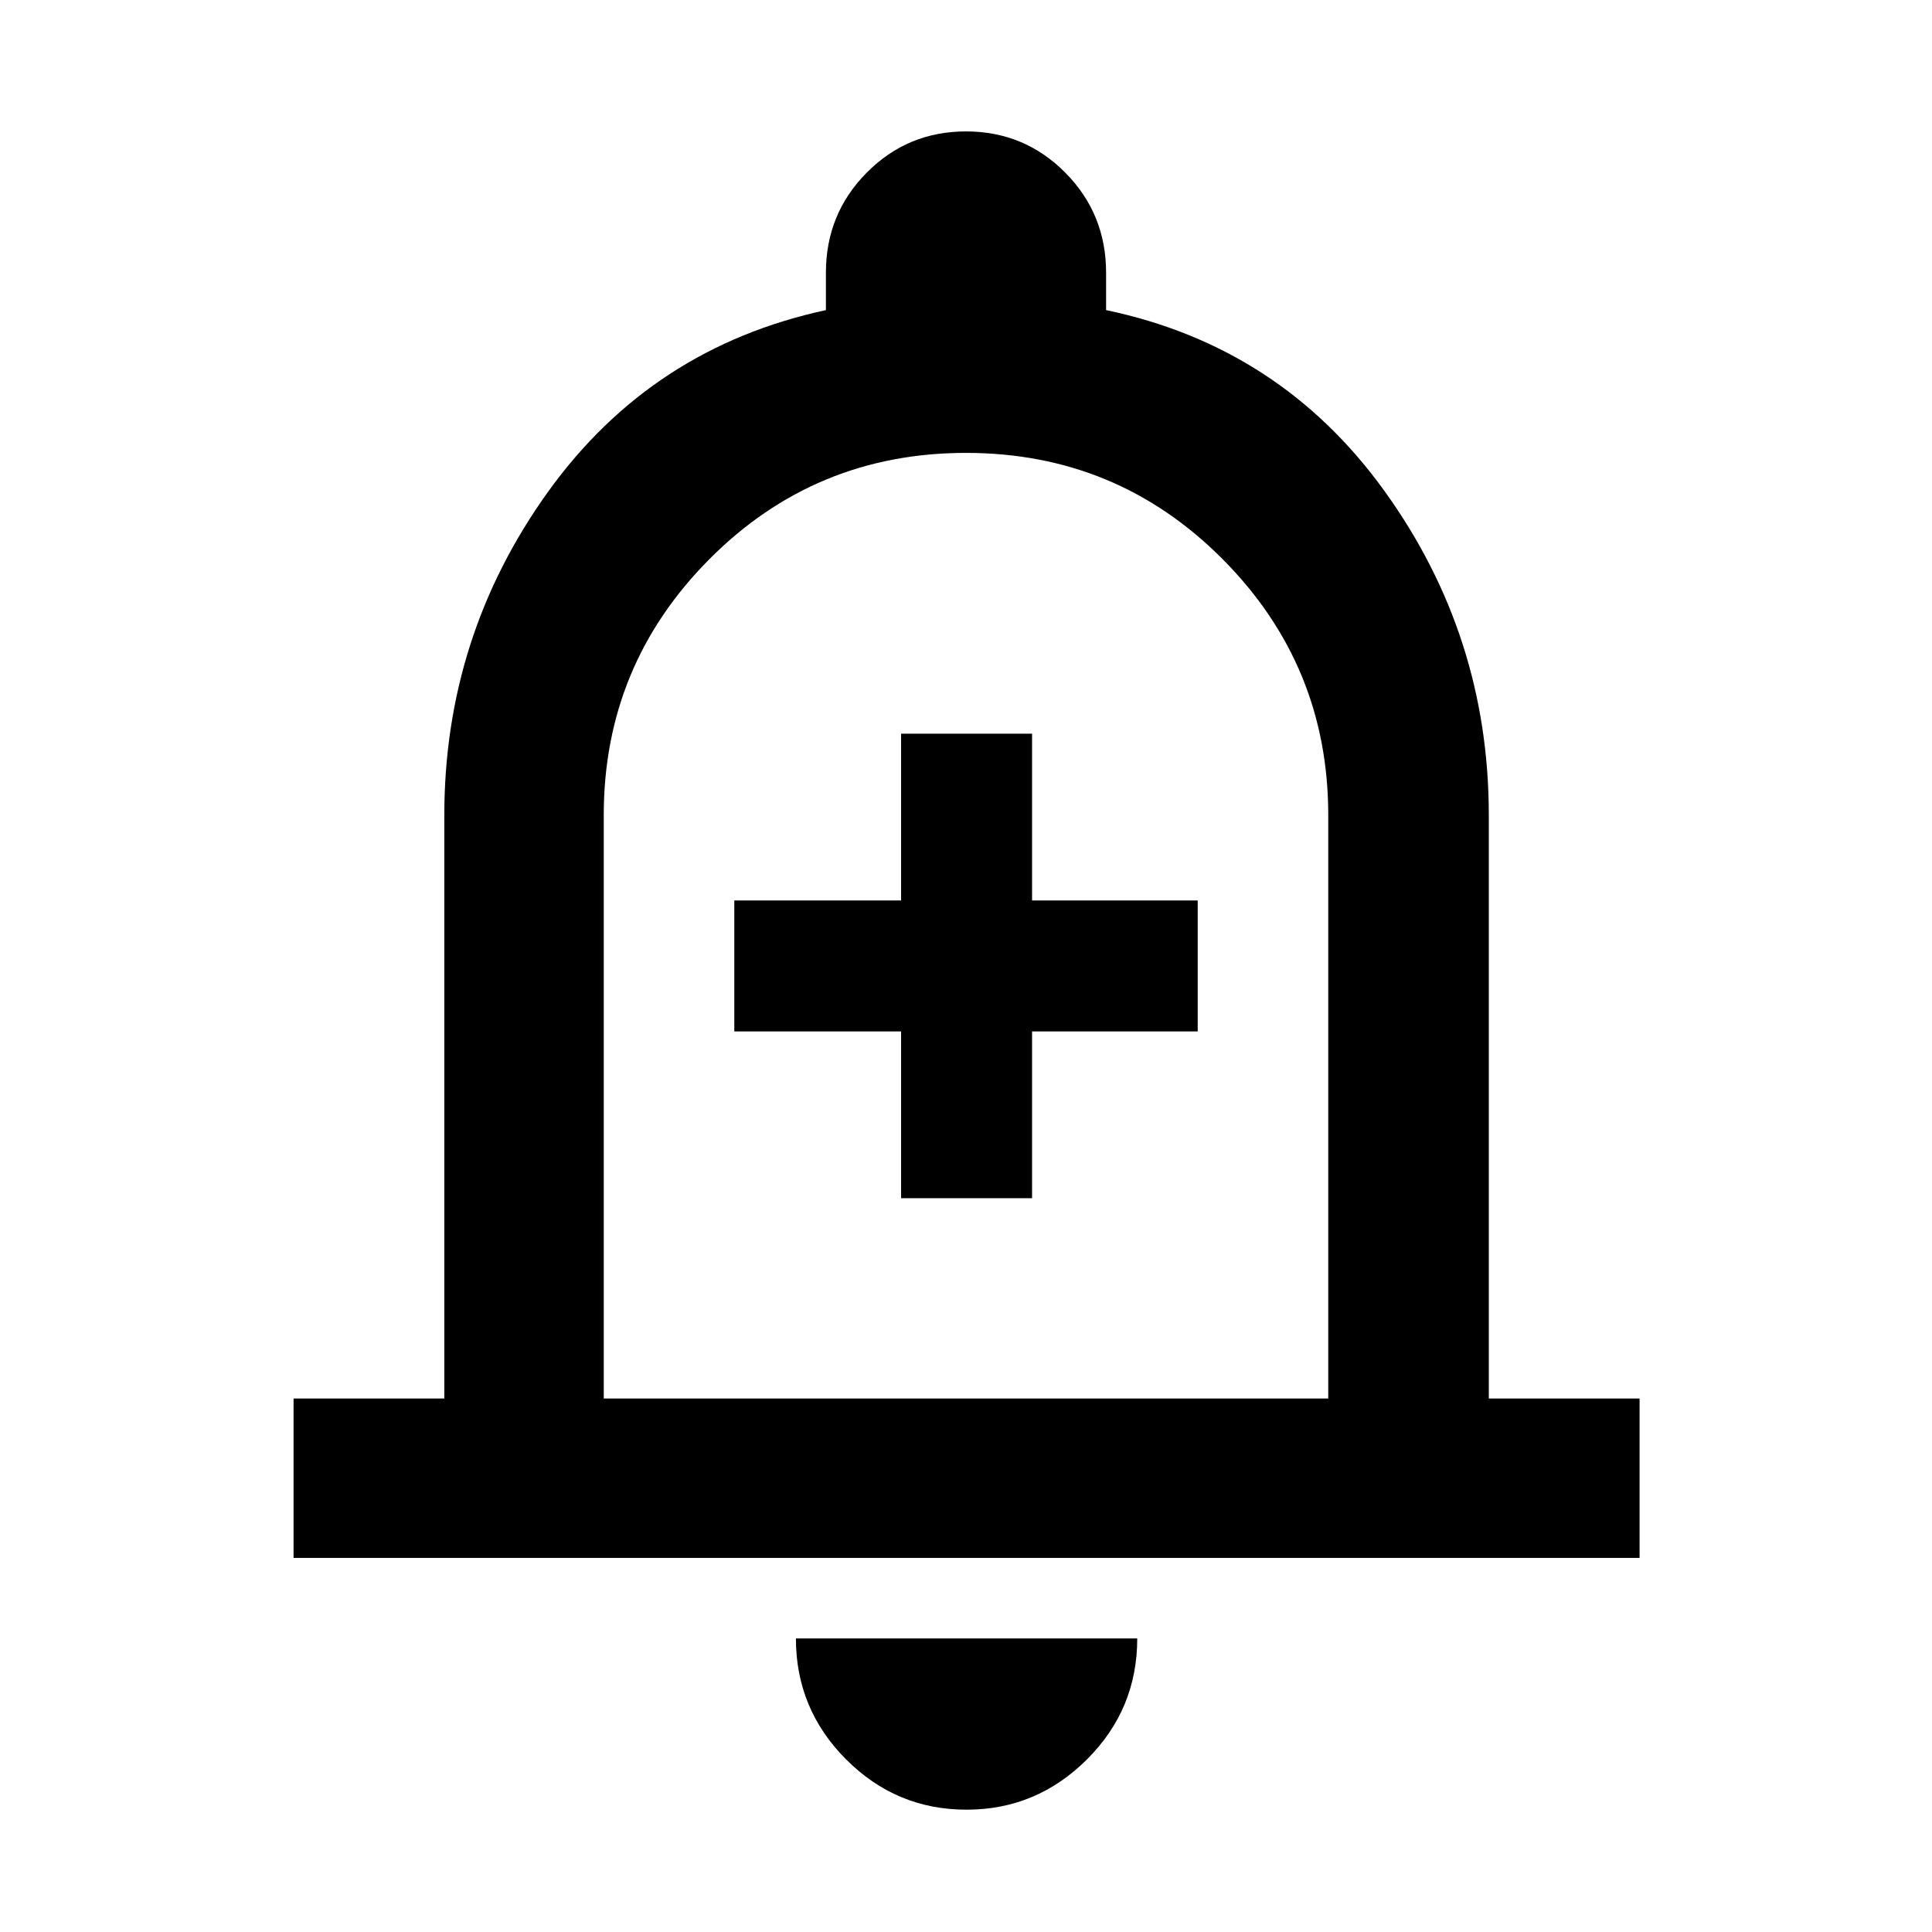 <svg xmlns="http://www.w3.org/2000/svg" height="48" viewBox="0 -960 960 960" width="48"><path d="M447.74-364.61h65.09v-82.87h82.3v-65.09h-82.3v-82.86h-65.09v82.86h-82.87v65.09h82.87v82.87ZM145.87-185.87v-79.22h74.91v-289.87q0-88.91 51.48-160.58 51.48-71.68 138.13-90.37v-18.61q0-29.24 20.3-49.71Q451-894.7 480-894.7q29 0 49.31 20.47 20.3 20.47 20.3 49.71v18.61q86.65 18.13 138.41 90 51.76 71.87 51.76 160.95v289.87h74.92v79.22H145.87ZM480-499.74Zm.28 438.96q-34.95 0-59.87-25-24.93-24.99-24.93-60.09h169.61q0 35.26-25.05 60.18Q515-60.78 480.28-60.78ZM300-265.09h360v-289.87q0-74.43-52.5-127.21Q555-734.96 480-734.96t-127.5 52.79Q300-629.39 300-554.96v289.87Z"/></svg>